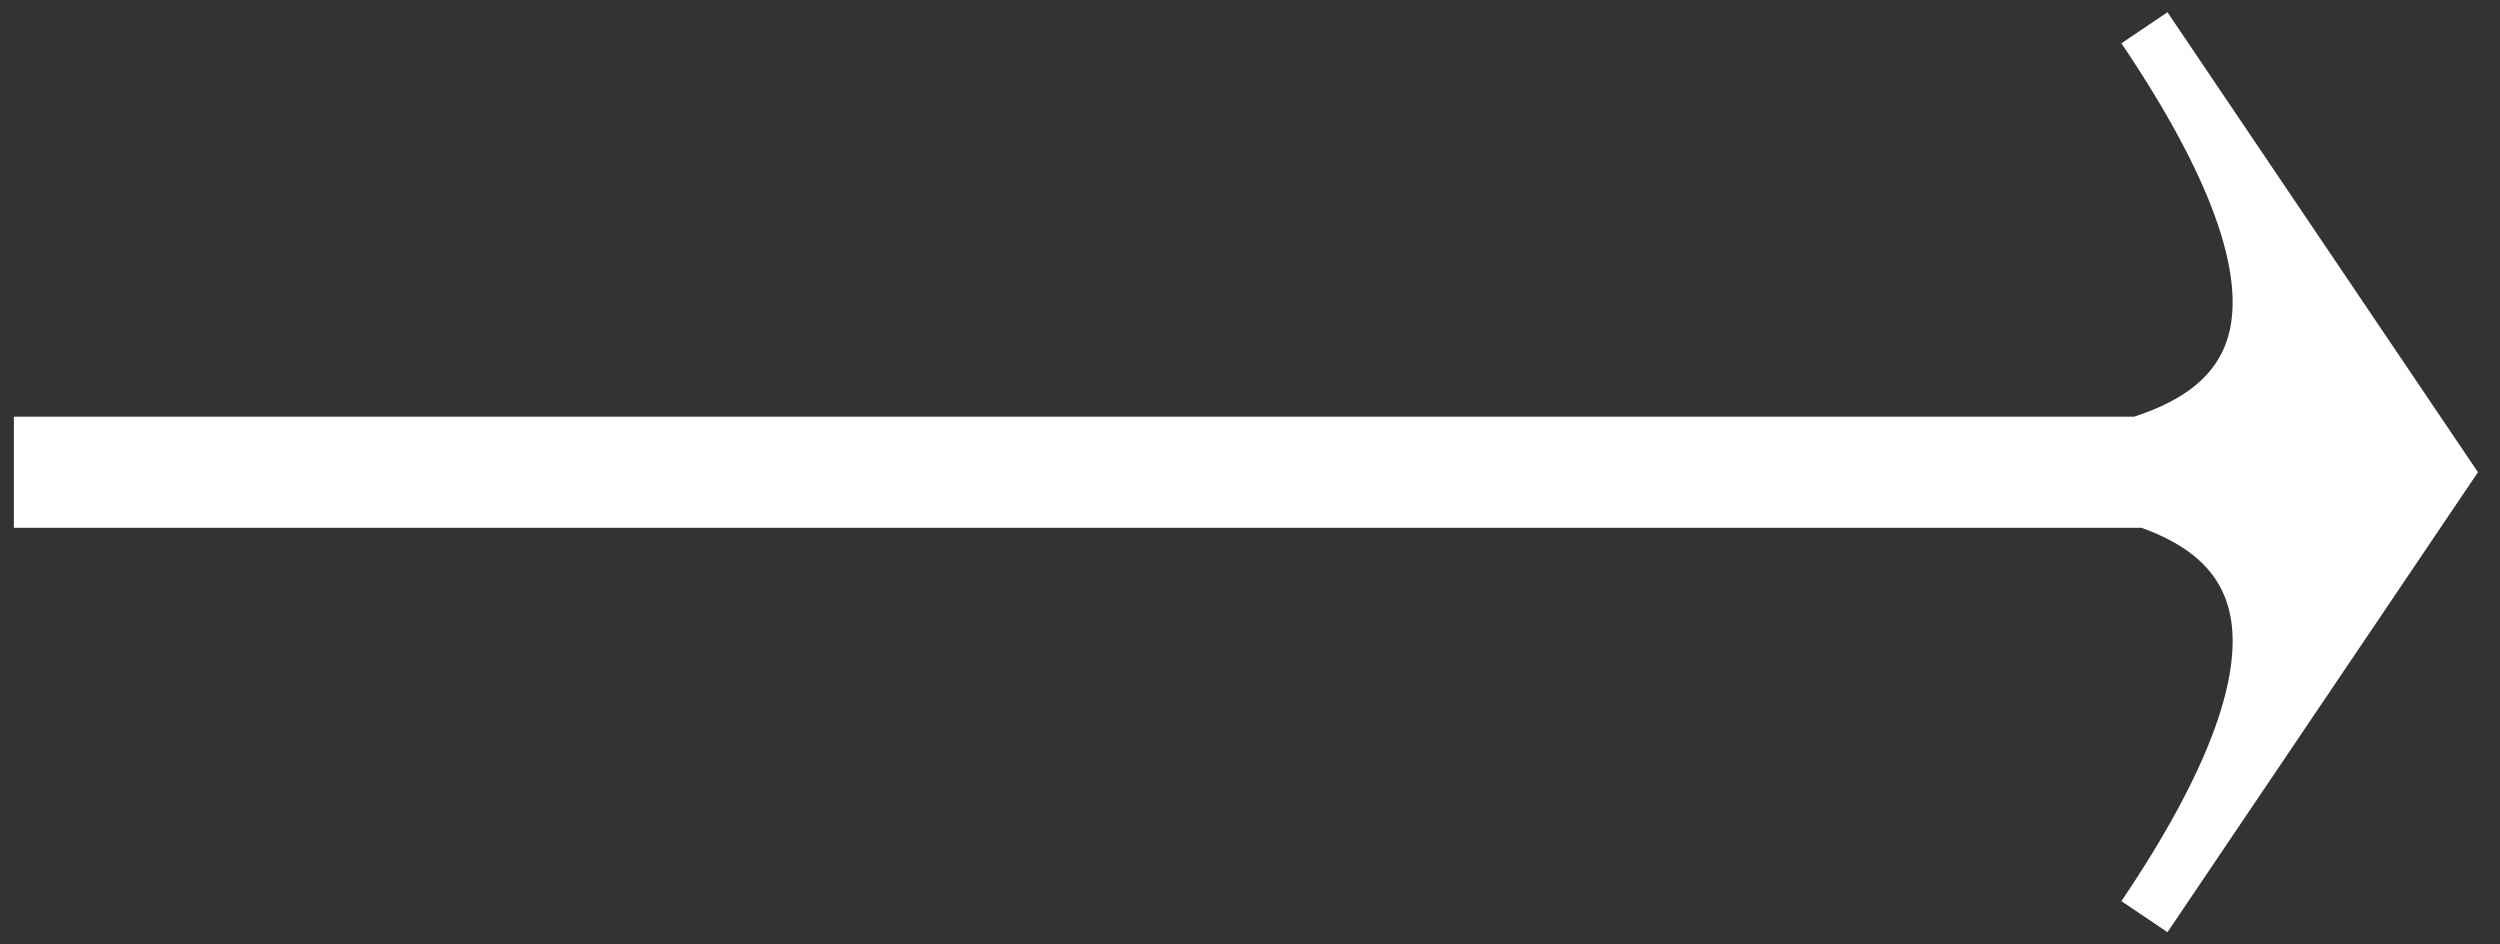 <svg width="90" height="34" viewBox="0 0 90 34" fill="none" xmlns="http://www.w3.org/2000/svg">
<rect x="0" y="0" width="90" height="34" fill="#333333" stroke="none"/>
<path fill-rule="evenodd" clip-rule="evenodd" d="M77.2 1L88 17L77.2 33C83.714 23.35 81.715 19.52 77.26 18H1.5V16H76.986C81.631 14.555 83.846 10.846 77.2 1Z" fill="white"/>
<path d="M88 17L88.829 17.559L89.207 17L88.829 16.441L88 17ZM77.26 18L77.583 17.054L77.426 17H77.26V18ZM1.5 18H0.5V19H1.5V18ZM1.5 16V15H0.5V16H1.5ZM76.986 16V17H77.138L77.283 16.955L76.986 16ZM88.829 16.441L78.029 0.441L76.371 1.559L87.171 17.559L88.829 16.441ZM78.029 33.559L88.829 17.559L87.171 16.441L76.371 32.441L78.029 33.559ZM76.937 18.946C78.965 19.638 80.162 20.74 80.349 22.553C80.553 24.536 79.604 27.651 76.371 32.441L78.029 33.559C81.31 28.698 82.619 25.073 82.338 22.349C82.04 19.455 80.01 17.881 77.583 17.054L76.937 18.946ZM77.26 17H1.5V19H77.26V17ZM2.5 18V16H0.5V18H2.5ZM1.5 17H76.986V15H1.5V17ZM76.371 1.559C79.673 6.452 80.589 9.571 80.335 11.522C80.105 13.3 78.84 14.376 76.689 15.045L77.283 16.955C79.777 16.179 81.942 14.678 82.319 11.779C82.673 9.052 81.373 5.394 78.029 0.441L76.371 1.559Z" fill="white"/>
</svg>
